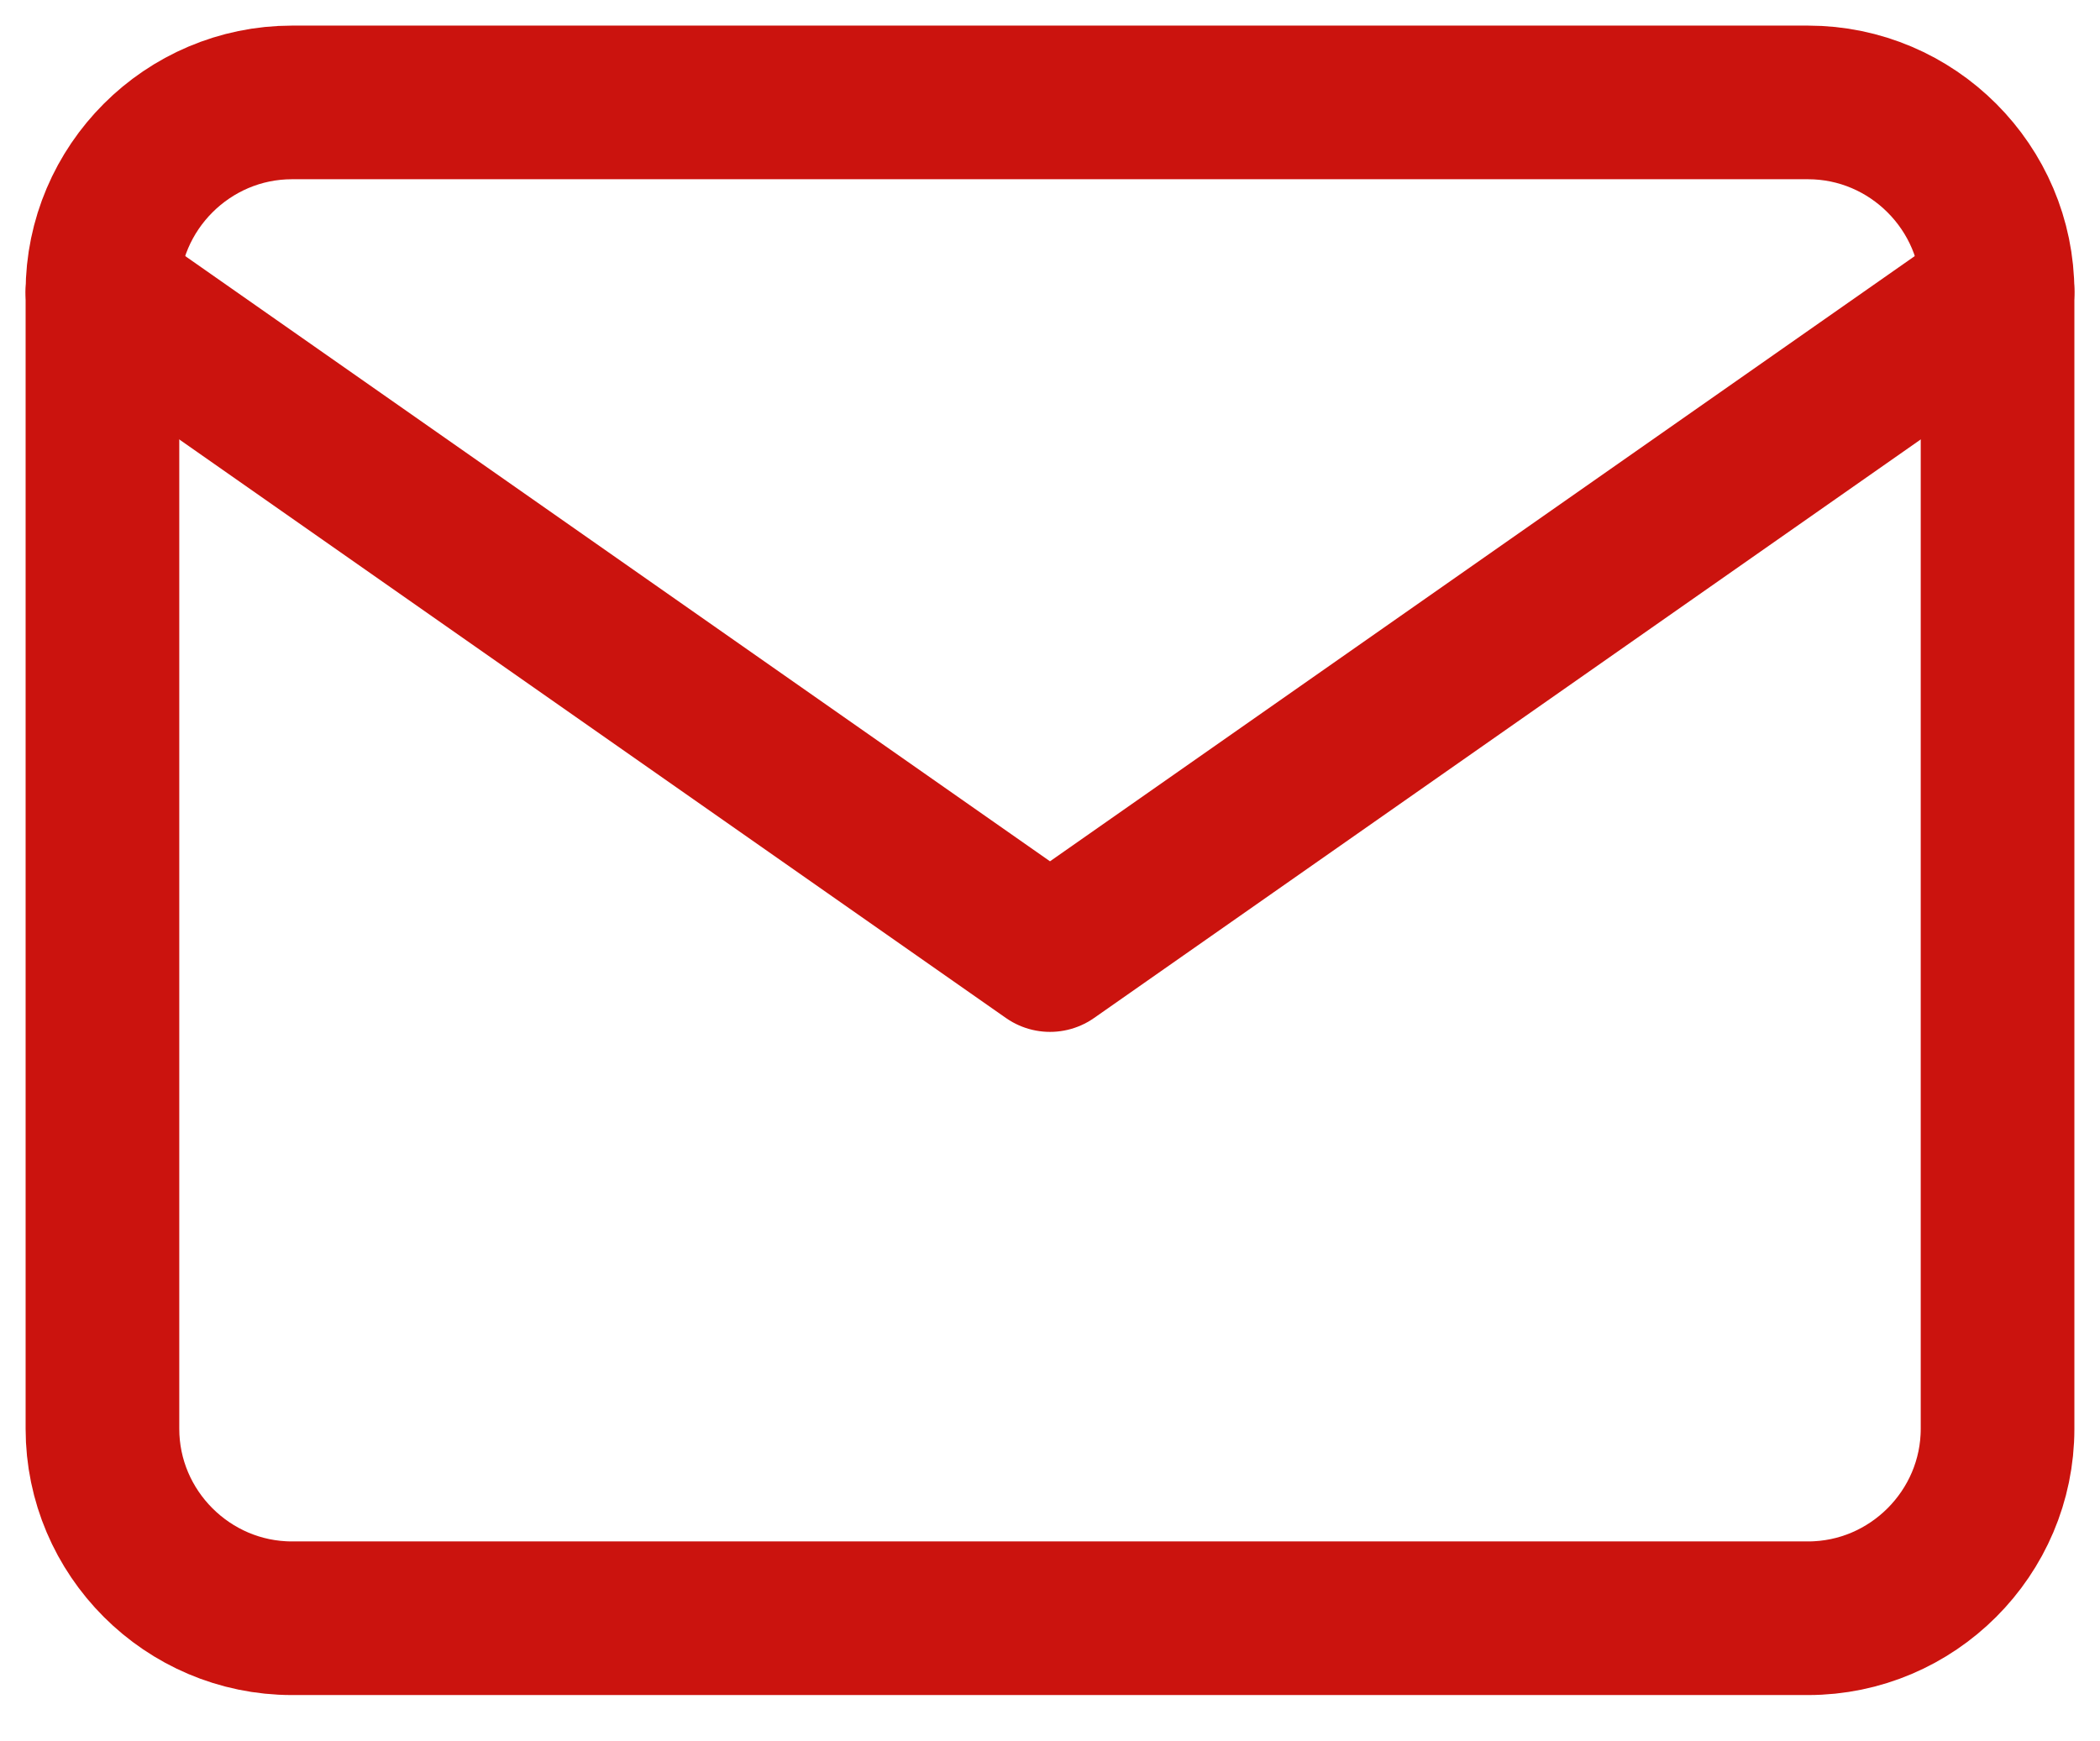 <svg width="41" height="34" viewBox="0 0 41 34" fill="none" xmlns="http://www.w3.org/2000/svg">
<path d="M5.7 2H35.3C37.335 2 39 3.665 39 5.7V27.9C39 29.935 37.335 31.6 35.3 31.6H5.7C3.665 31.6 2 29.935 2 27.9V5.7C2 3.665 3.665 2 5.7 2Z" stroke="#CB130E" stroke-width="3" stroke-linecap="round" stroke-linejoin="round"/>
<path d="M39 5.7L20.5 18.65L2 5.7" stroke="#CB130E" stroke-width="3" stroke-linecap="round" stroke-linejoin="round"/>
</svg>
